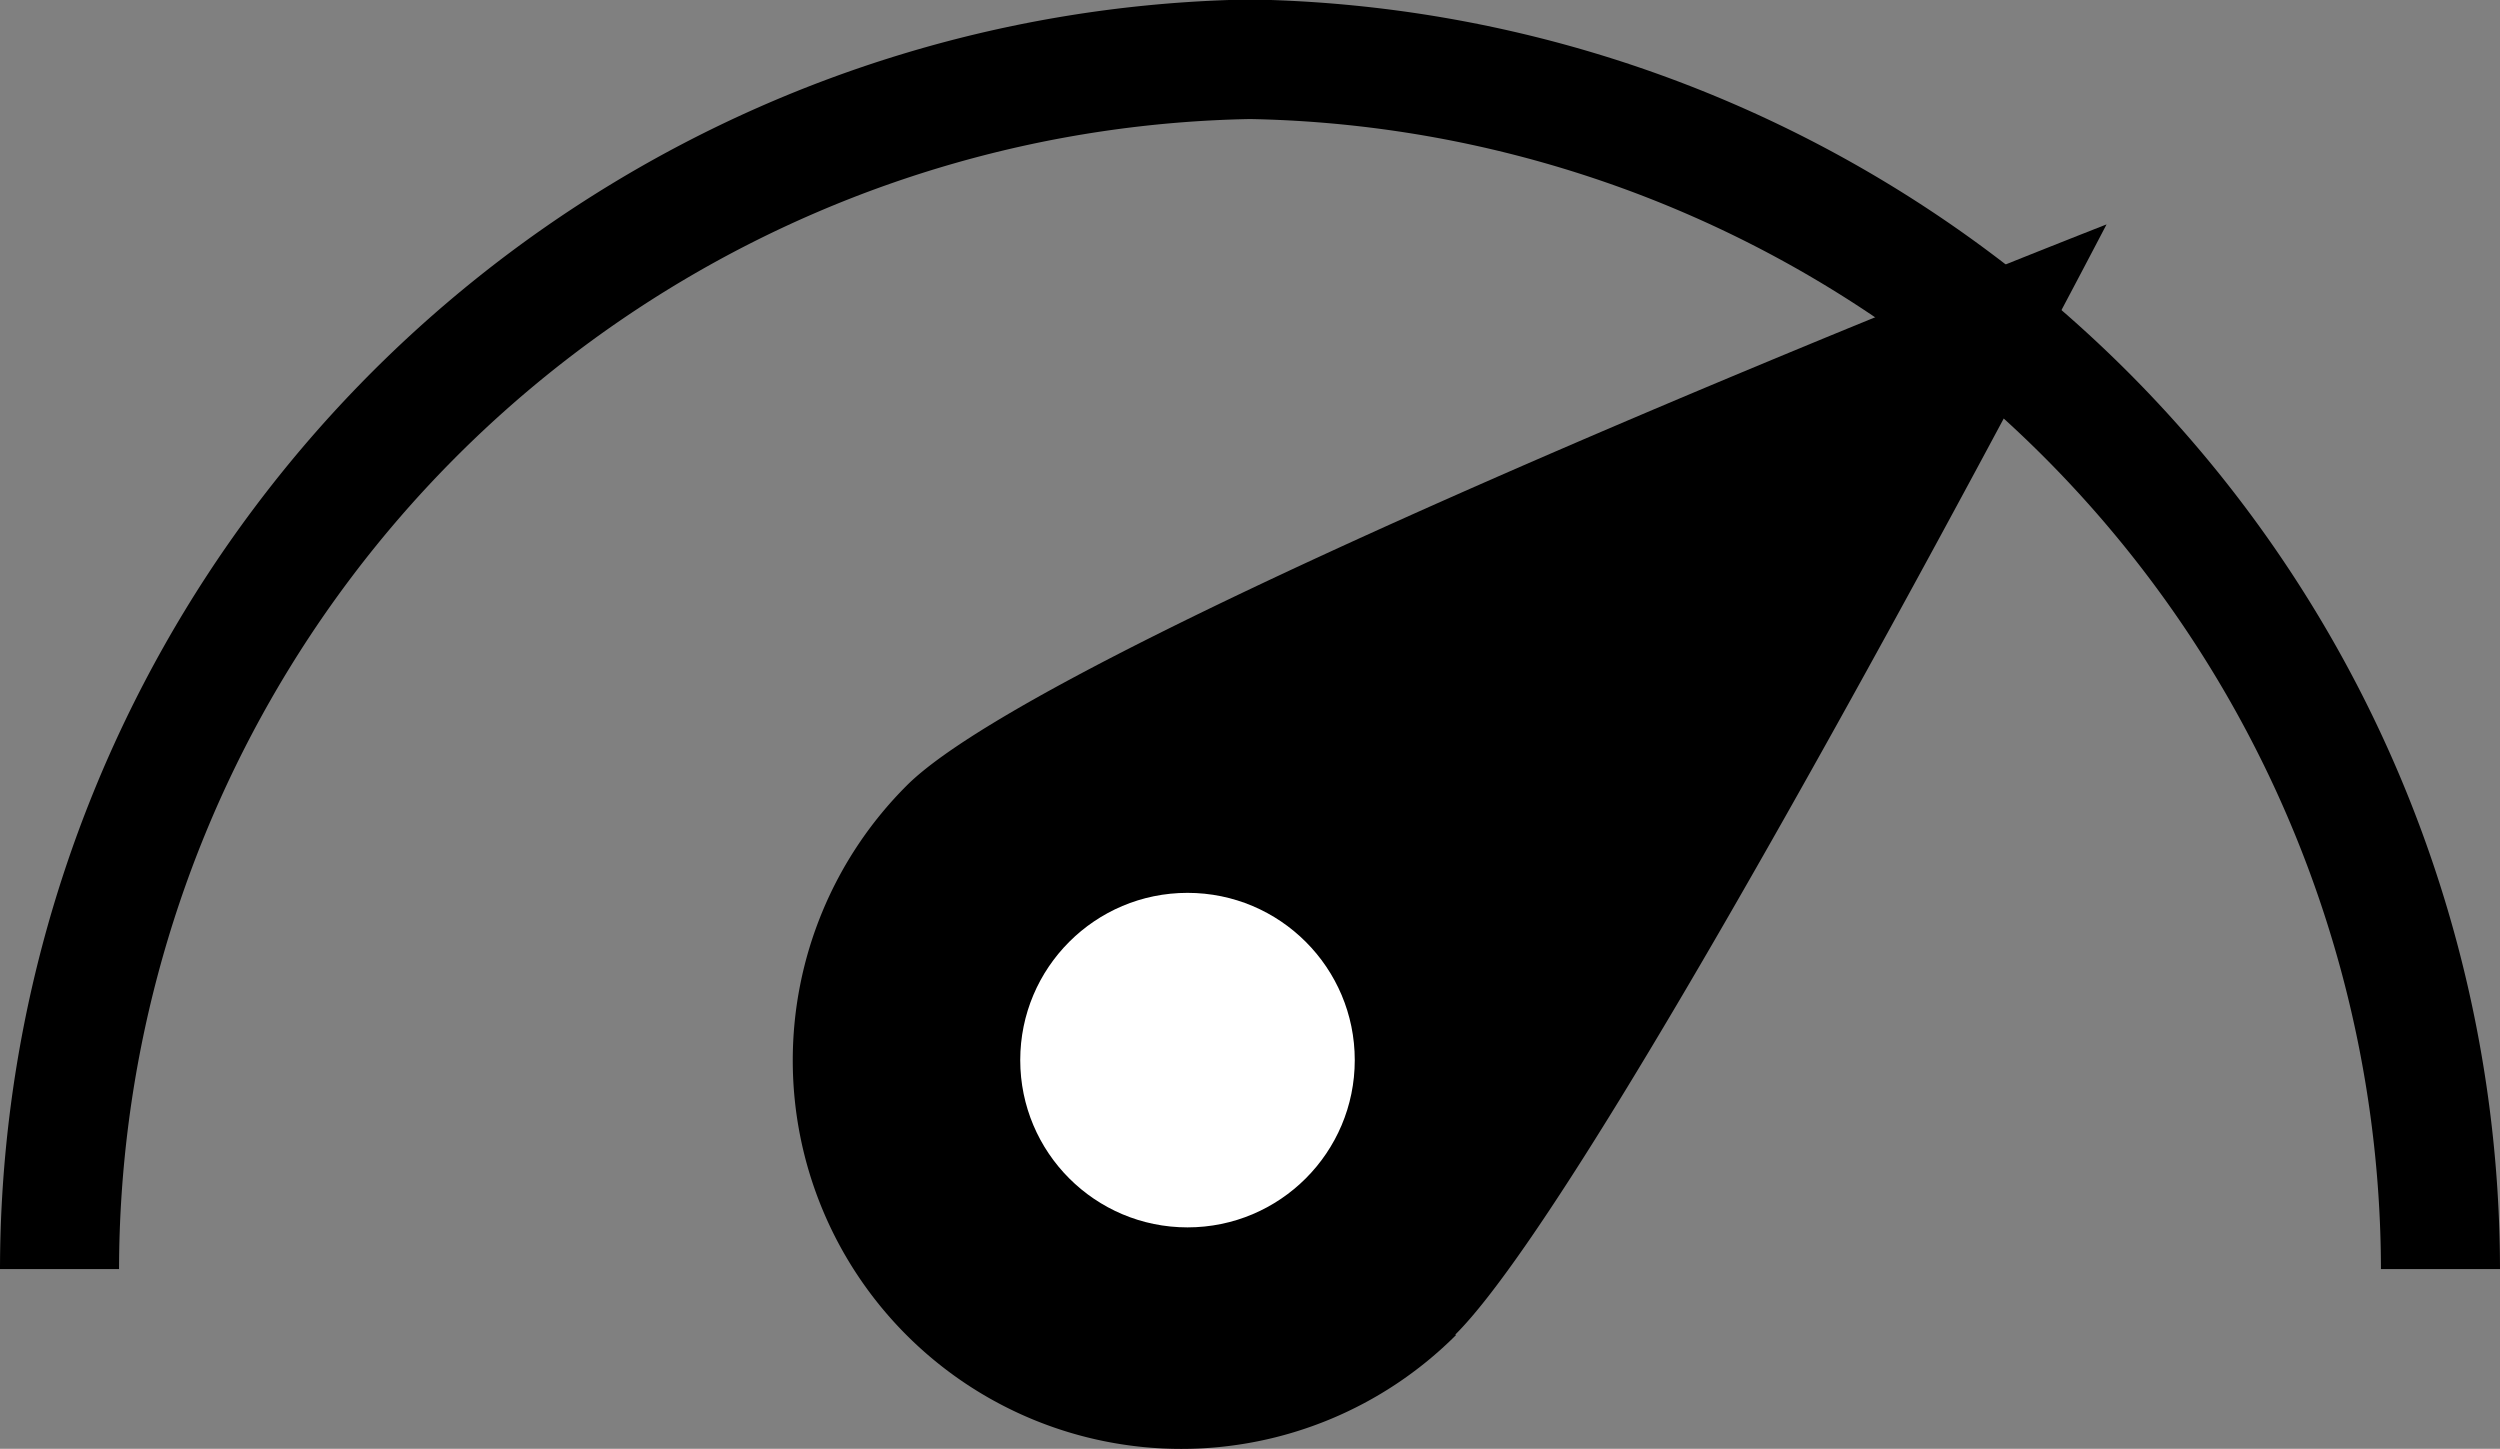 <svg xmlns="http://www.w3.org/2000/svg" viewBox="0 0 42 24.34"><rect x="0" y="0" width="42" height="24.34" fill="#808080" stroke="none"/><defs><style>.cls-1{fill:#fff;}</style></defs><title>Asset 7</title><g id="Layer_2" data-name="Layer 2"><g id="Layer_1-2" data-name="Layer 1"><path d="M20.65,0A21.36,21.36,0,0,0,0,21.32H2A19.36,19.36,0,0,1,21,2,19.36,19.36,0,0,1,40,21.32h2A21.36,21.36,0,0,0,21.35,0"/><path d="M24.45,22.42C27,19.88,35.39,3.77,35.39,3.77S17.77,10.65,15.23,13.2a6.52,6.52,0,0,0,9.23,9.23Z"/><circle class="cls-1" cx="19.95" cy="17.81" r="2.81"/></g></g></svg>